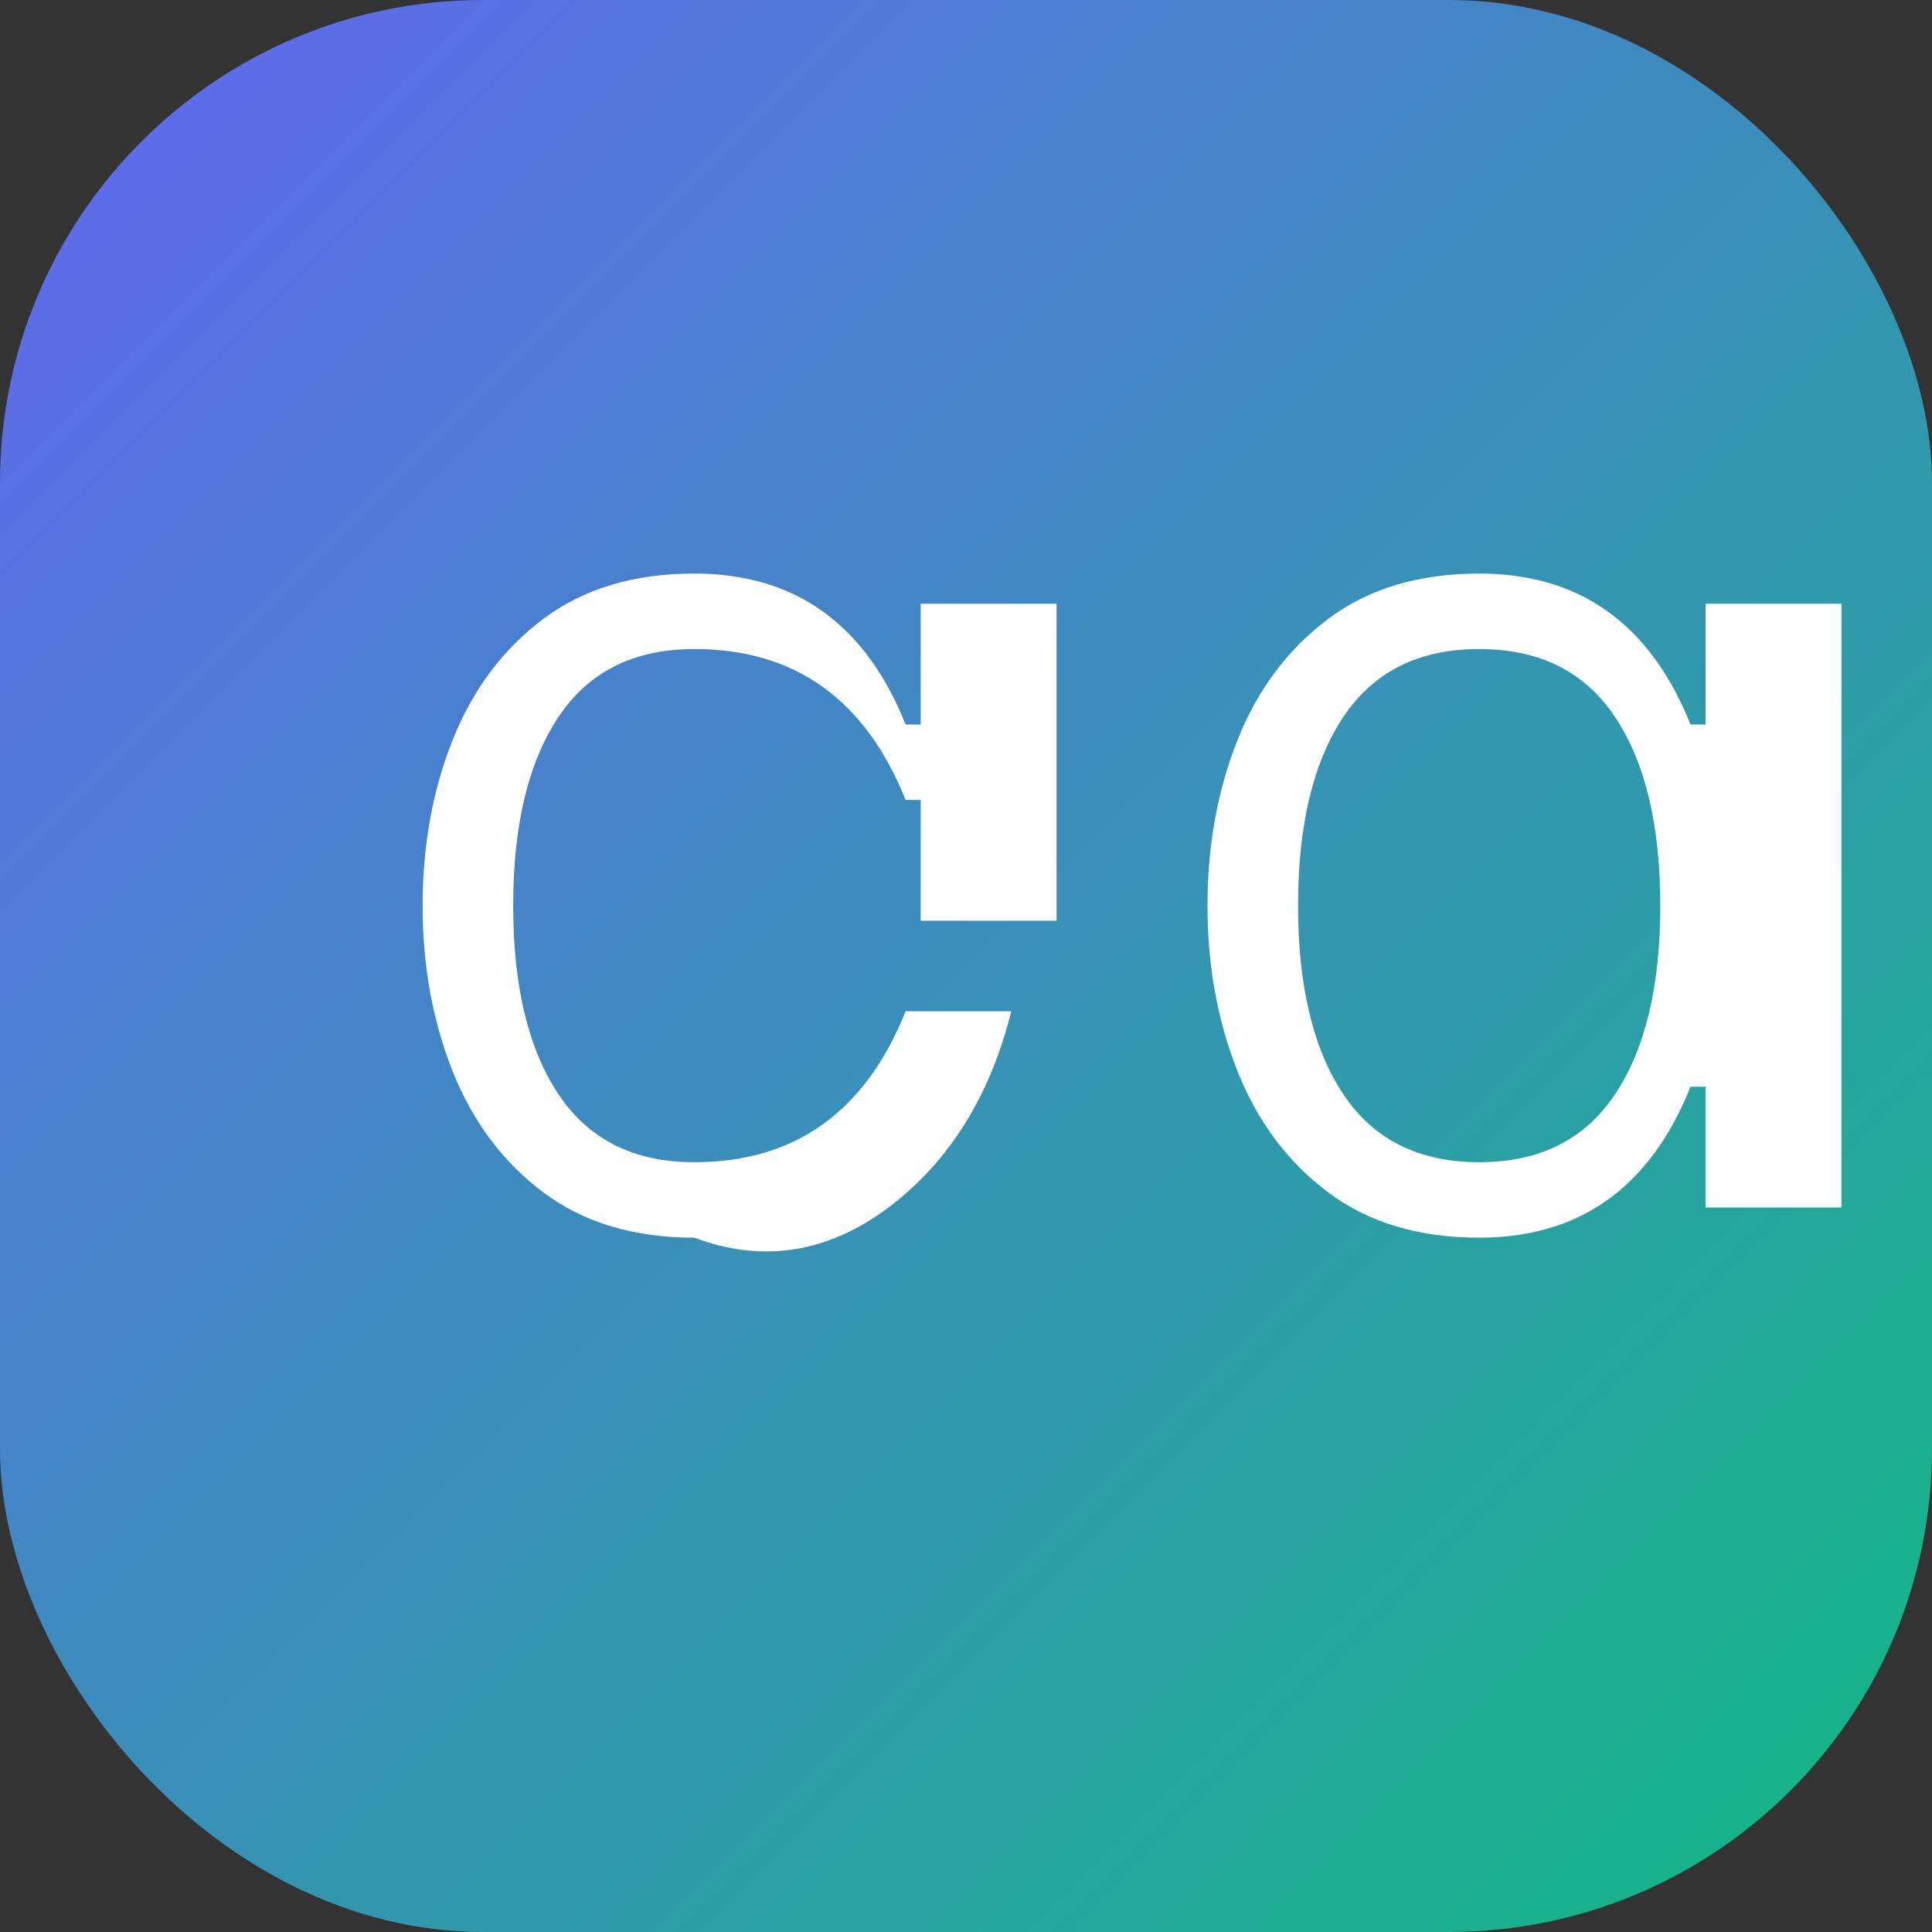 <svg width="32" height="32" viewBox="0 0 32 32" fill="none" xmlns="http://www.w3.org/2000/svg">
  <rect x="0" y="0" width="32" height="32" fill="#333333" stroke="none"/>
  <rect width="32" height="32" rx="8" fill="url(#paint0_linear)" />
  <path d="M11.5 20.5C10.5 20.5 9.667 20.25 9 19.75C8.333 19.25 7.833 18.583 7.5 17.75C7.167 16.917 7 16 7 15C7 14 7.167 13.083 7.5 12.25C7.833 11.417 8.333 10.75 9 10.25C9.667 9.75 10.5 9.5 11.5 9.5C12.333 9.5 13.042 9.708 13.625 10.125C14.208 10.542 14.667 11.167 15 12H15.25V10H17.5V15.25H15.25V13.25H15C14.667 12.417 14.208 11.792 13.625 11.375C13.042 10.958 12.333 10.75 11.5 10.75C10.5 10.75 9.75 11.125 9.25 11.875C8.75 12.625 8.5 13.667 8.5 15C8.5 16.333 8.75 17.375 9.25 18.125C9.75 18.875 10.5 19.25 11.5 19.25C12.333 19.25 13.042 19.042 13.625 18.625C14.208 18.208 14.667 17.583 15 16.75H16.75C16.417 18.083 15.792 19.125 14.875 19.875C13.958 20.625 12.833 21 11.5 20.5Z" fill="white"/>
  <path d="M24.5 20.5C23.5 20.5 22.667 20.25 22 19.75C21.333 19.25 20.833 18.583 20.5 17.75C20.167 16.917 20 16 20 15C20 14 20.167 13.083 20.5 12.25C20.833 11.417 21.333 10.75 22 10.25C22.667 9.75 23.5 9.5 24.5 9.5C25.333 9.5 26.042 9.708 26.625 10.125C27.208 10.542 27.667 11.167 28 12H28.25V10H30.5V20H28.25V18H28C27.667 18.833 27.208 19.458 26.625 19.875C26.042 20.292 25.333 20.5 24.5 20.5ZM24.5 19.25C25.5 19.25 26.25 18.875 26.75 18.125C27.25 17.375 27.5 16.333 27.5 15C27.5 13.667 27.25 12.625 26.75 11.875C26.25 11.125 25.5 10.75 24.5 10.75C23.5 10.75 22.75 11.125 22.25 11.875C21.75 12.625 21.5 13.667 21.5 15C21.5 16.333 21.75 17.375 22.25 18.125C22.75 18.875 23.5 19.25 24.5 19.25Z" fill="white"/>
  <defs>
    <linearGradient id="paint0_linear" x1="0" y1="0" x2="32" y2="32" gradientUnits="userSpaceOnUse">
      <stop stop-color="#6366F1" />
      <stop offset="1" stop-color="#10B981" />
    </linearGradient>
  </defs>
</svg>